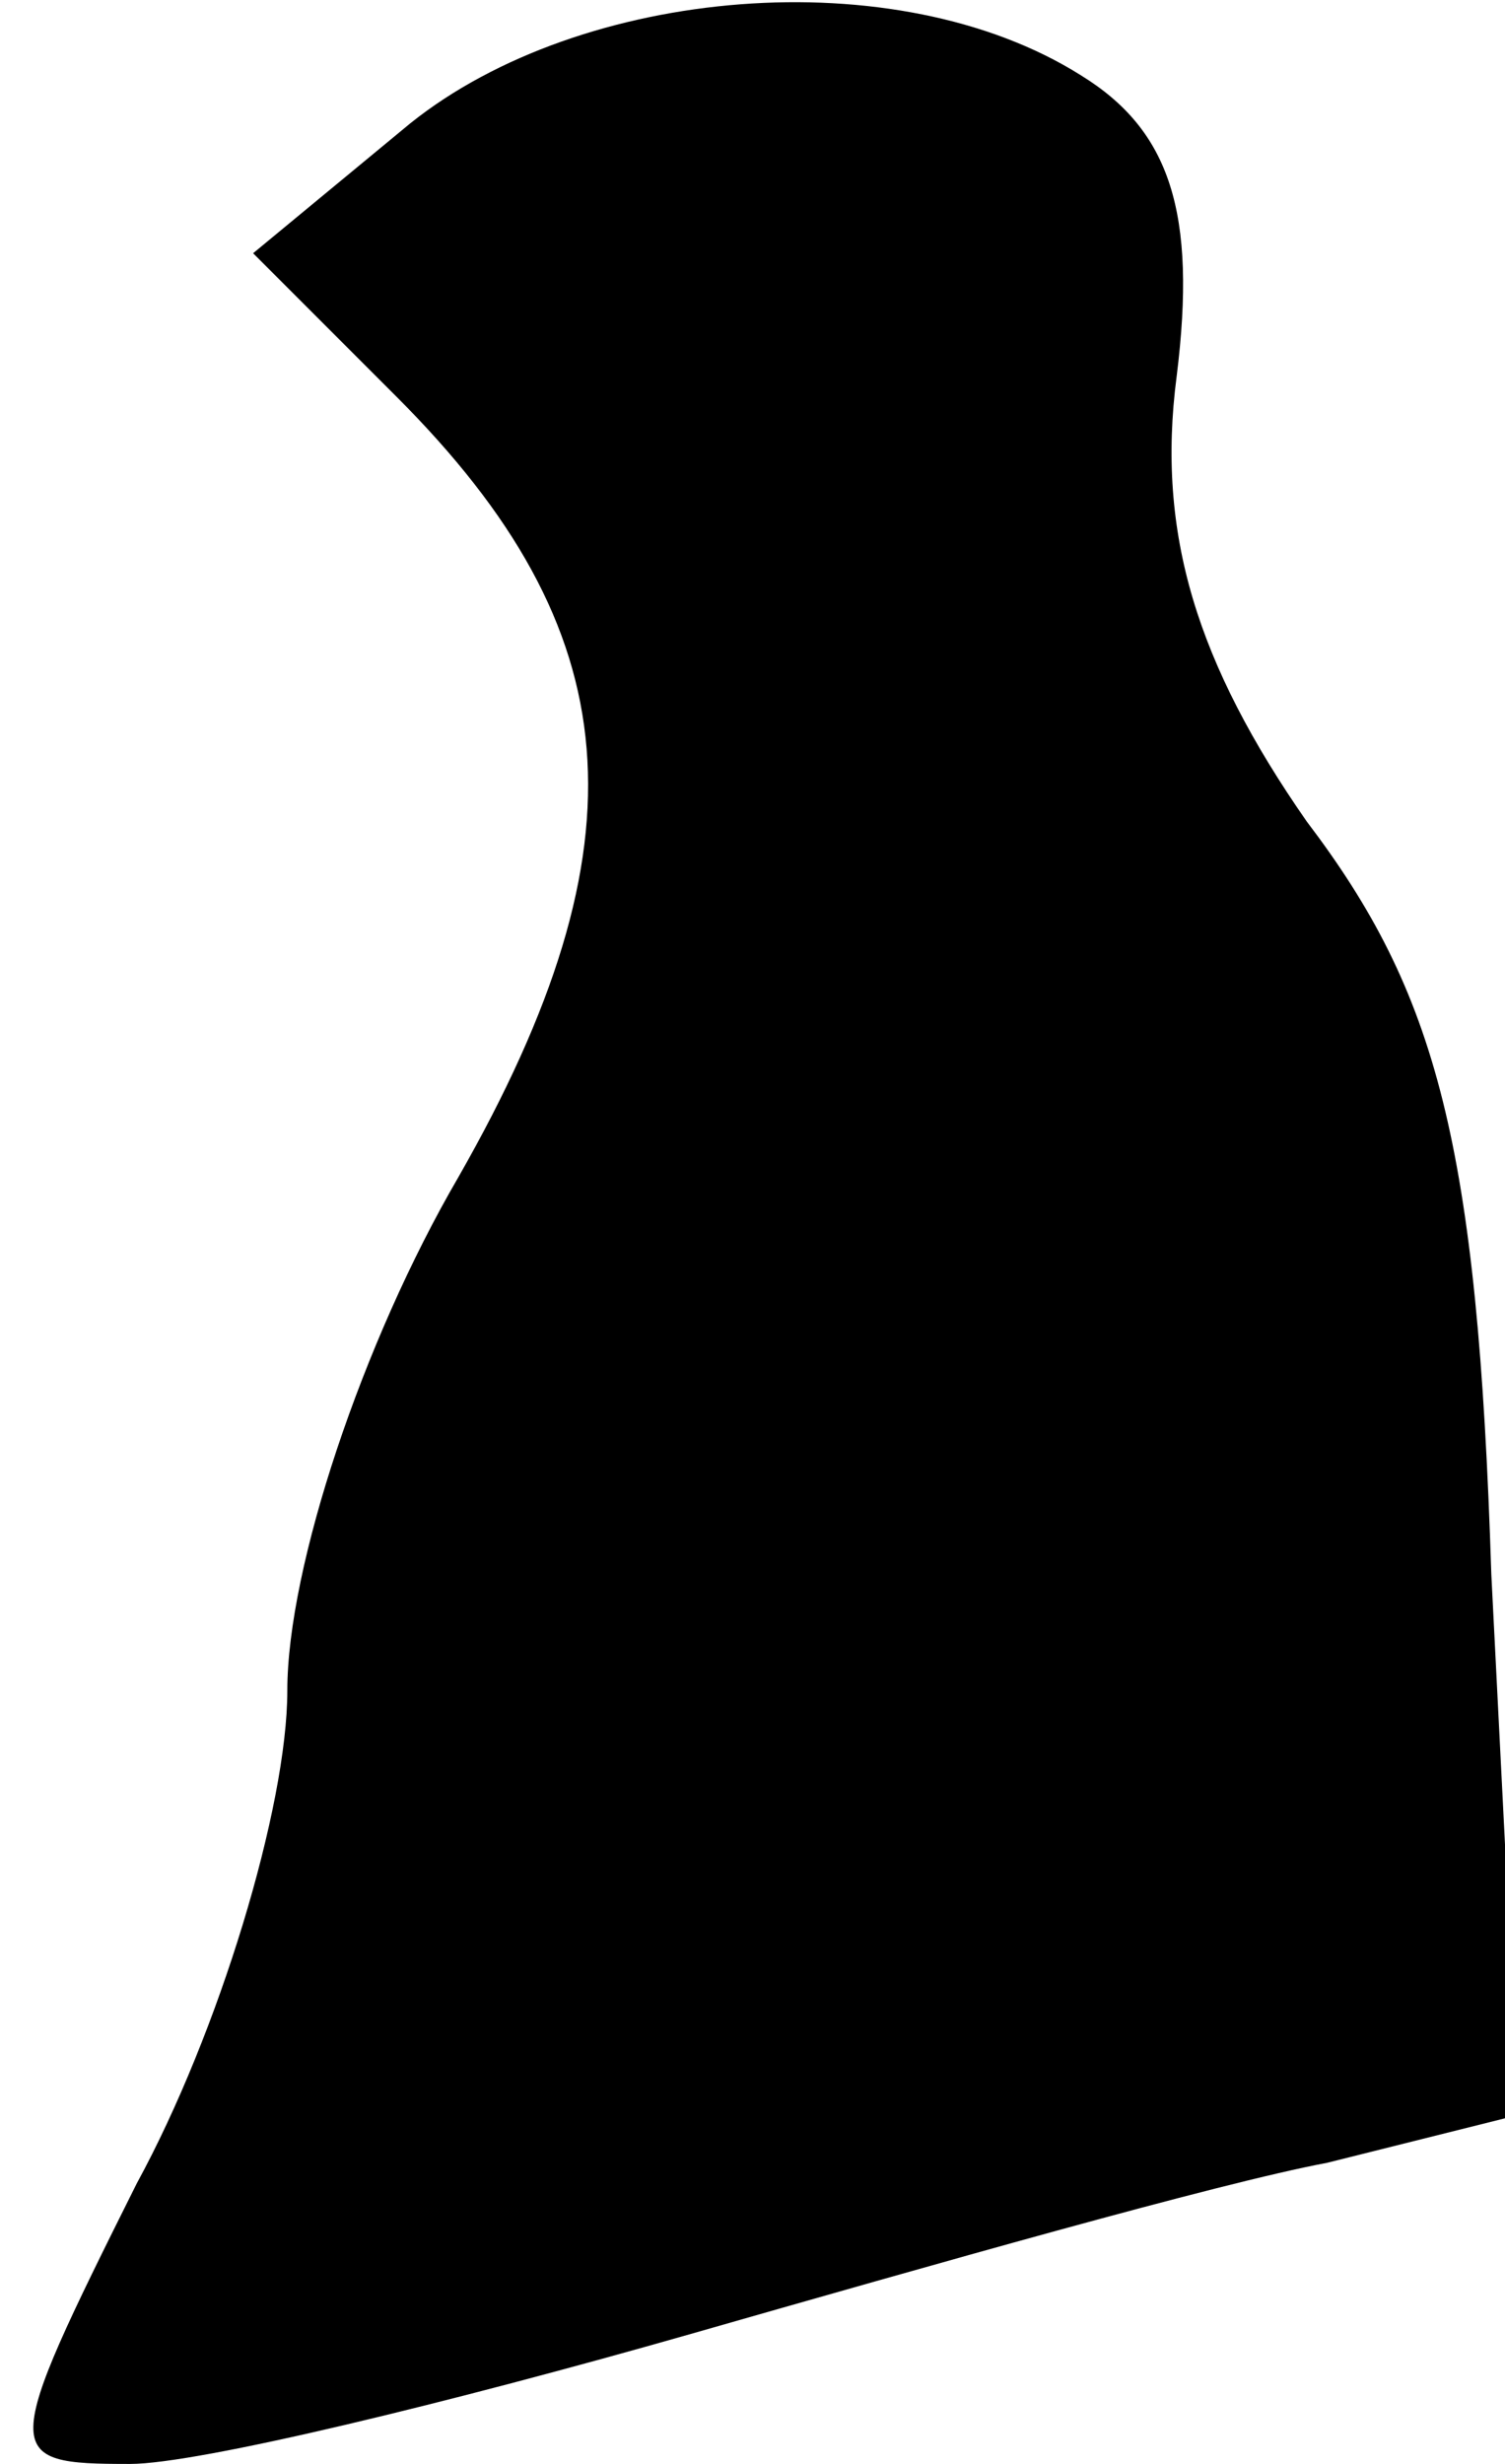 <?xml version="1.0" standalone="no"?>
<!DOCTYPE svg PUBLIC "-//W3C//DTD SVG 20010904//EN"
 "http://www.w3.org/TR/2001/REC-SVG-20010904/DTD/svg10.dtd">
<svg version="1.0" xmlns="http://www.w3.org/2000/svg"
 width="22pt" height="36pt" viewBox="0 0 22 36"
 preserveAspectRatio="xMidYMid meet">
<g transform="translate(0,36) scale(0.1,-0.1)"
fill="#000000" stroke="none">
<path fill="#000000" stroke="none" d="M60 342 l-23 -19 21 -21 c34 -34 37
-65 9 -114 -14 -24 -25 -57 -25 -75 0 -17 -10 -50 -22 -72 -20 -40 -20 -41 -1
-41 10 0 47 9 82 19 35 10 77 22 93 25 l28 7 -4 79 c-2 63 -8 85 -27 110 -16
23 -22 42 -19 65 3 24 -1 36 -14 44 -27 17 -73 13 -98 -7z"/>
</g>
</svg>
